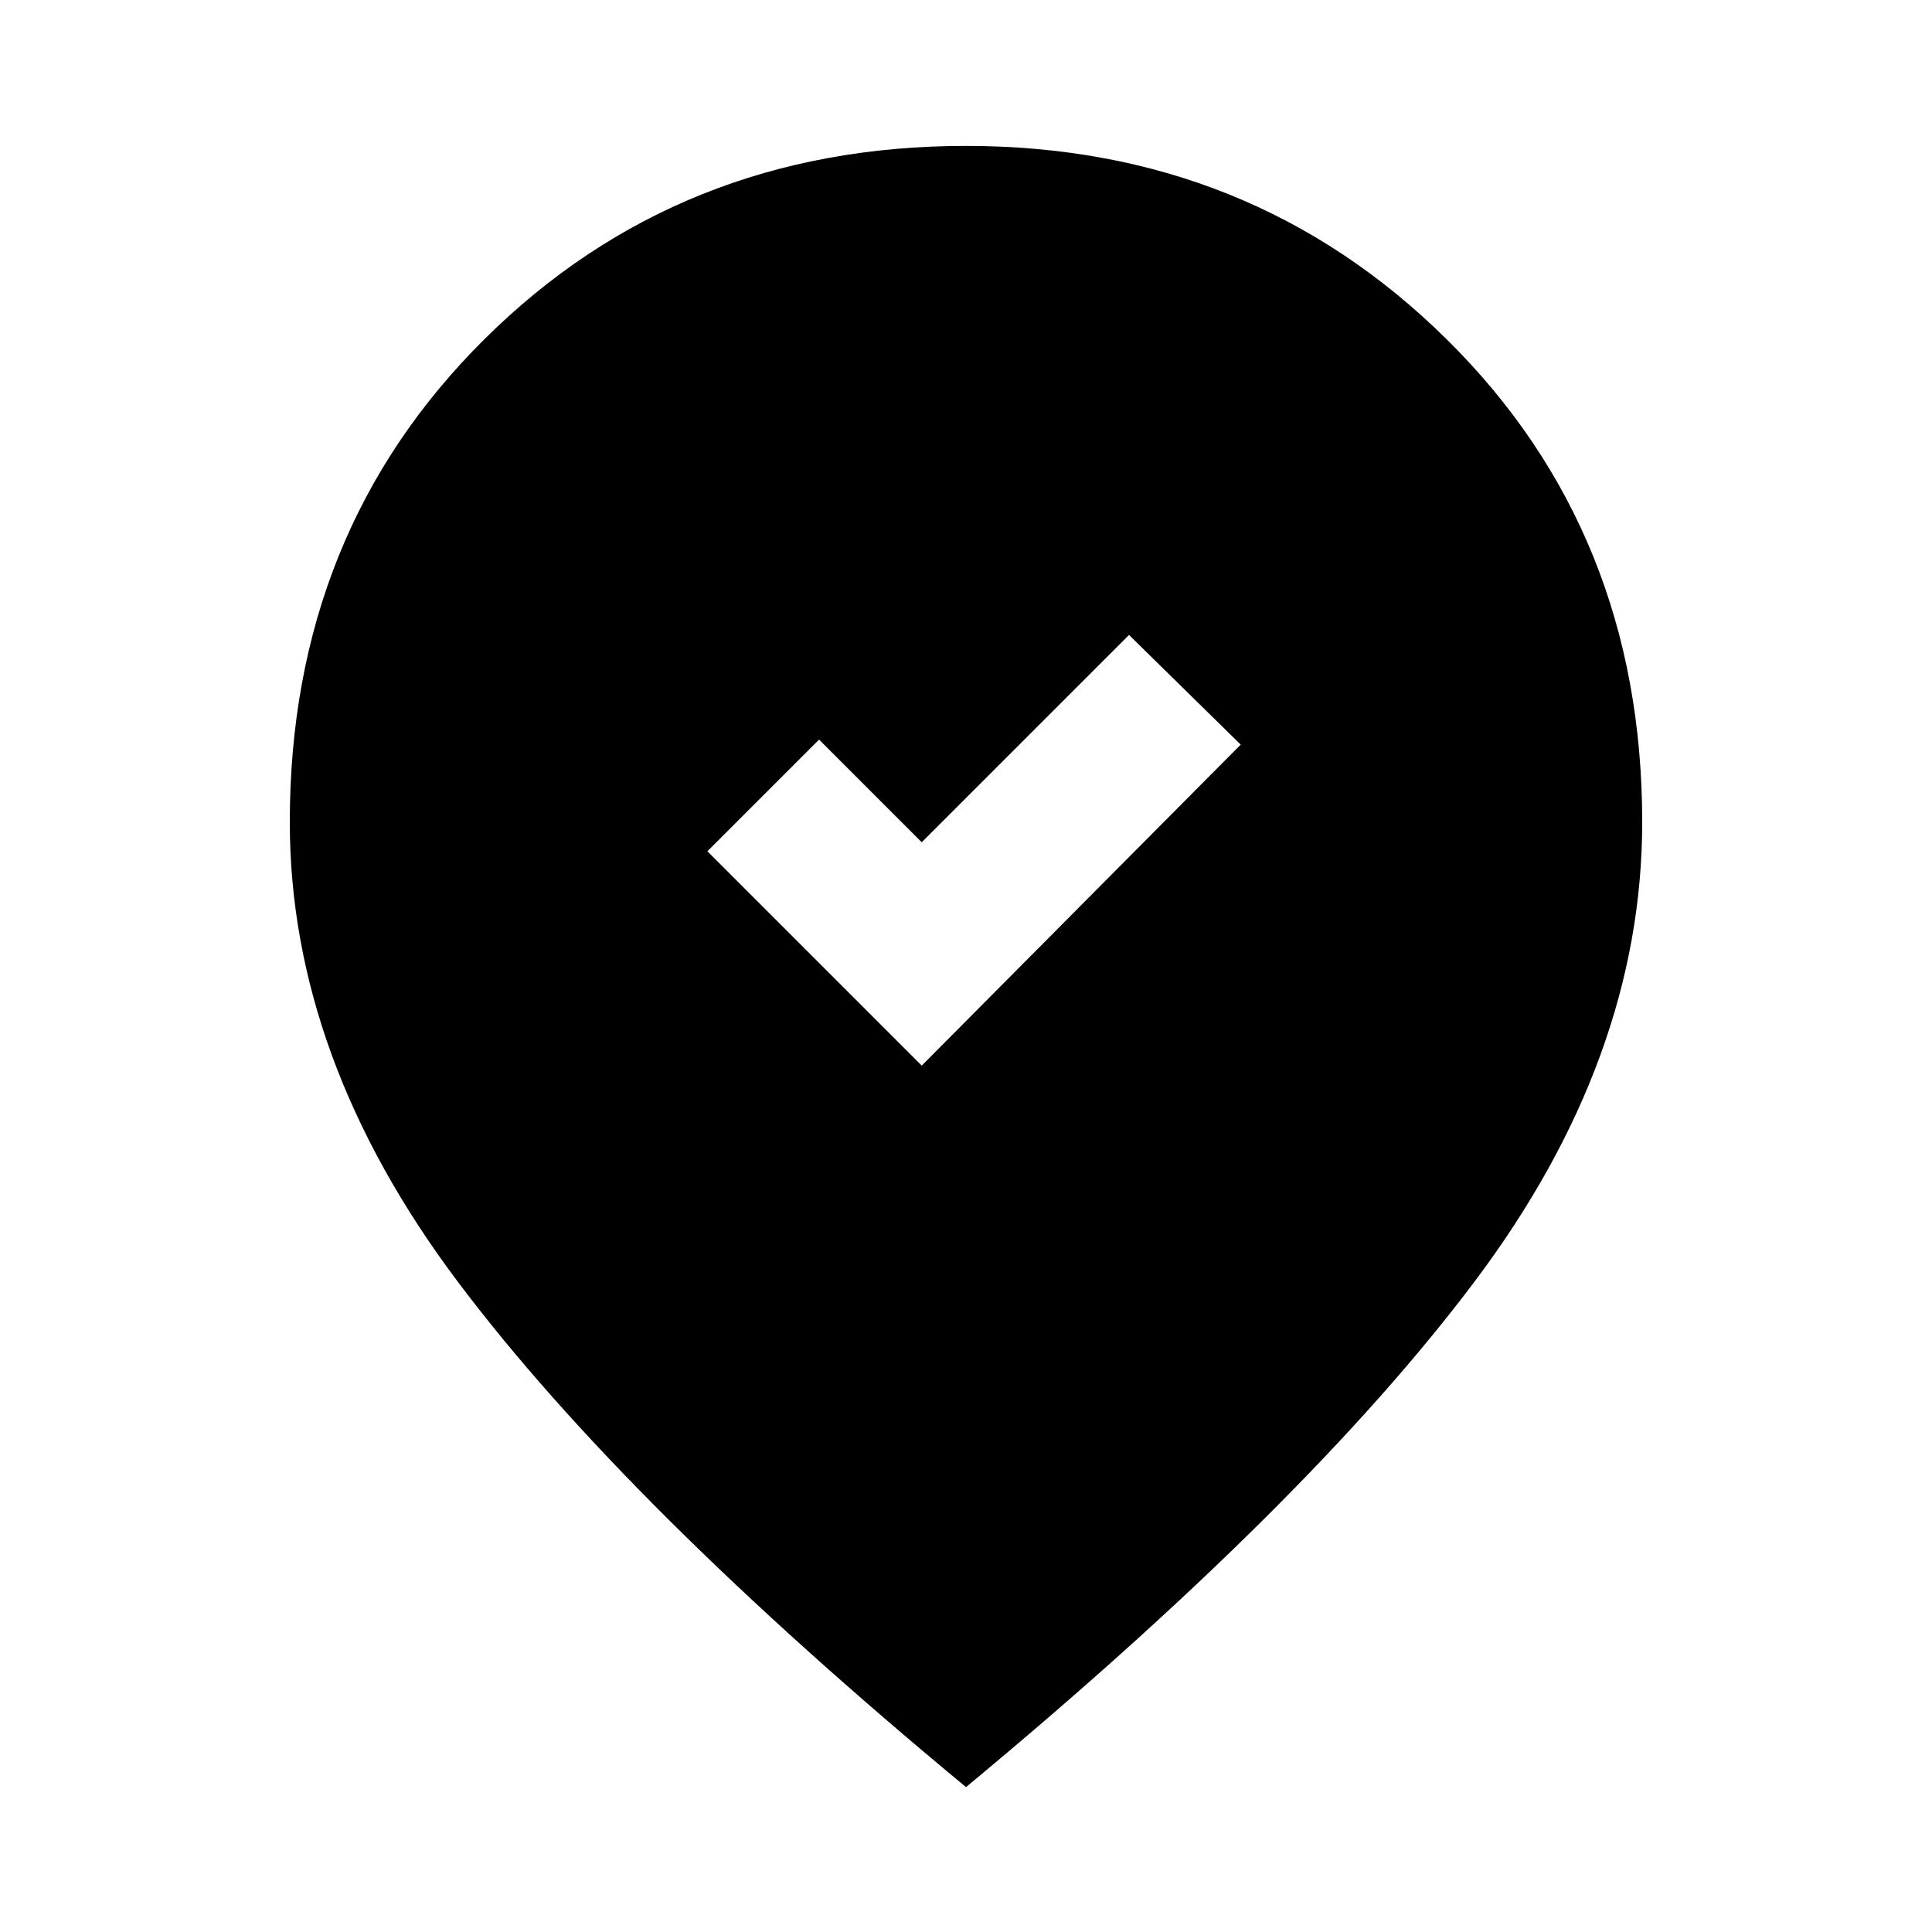<svg xmlns="http://www.w3.org/2000/svg" height="20" viewBox="0 -960 960 960" width="20"><path d="M458-430.5 616.5-590 561-644.5l-103 103-51-51-55.5 55.5L458-430.5ZM480-72Q311.5-211.5 227.75-322.75T144-551.5q0-144 96.75-240t239.25-96q141.5 0 238.75 96t97.25 240q0 117.5-83.25 228.25T480-72Z"/></svg>